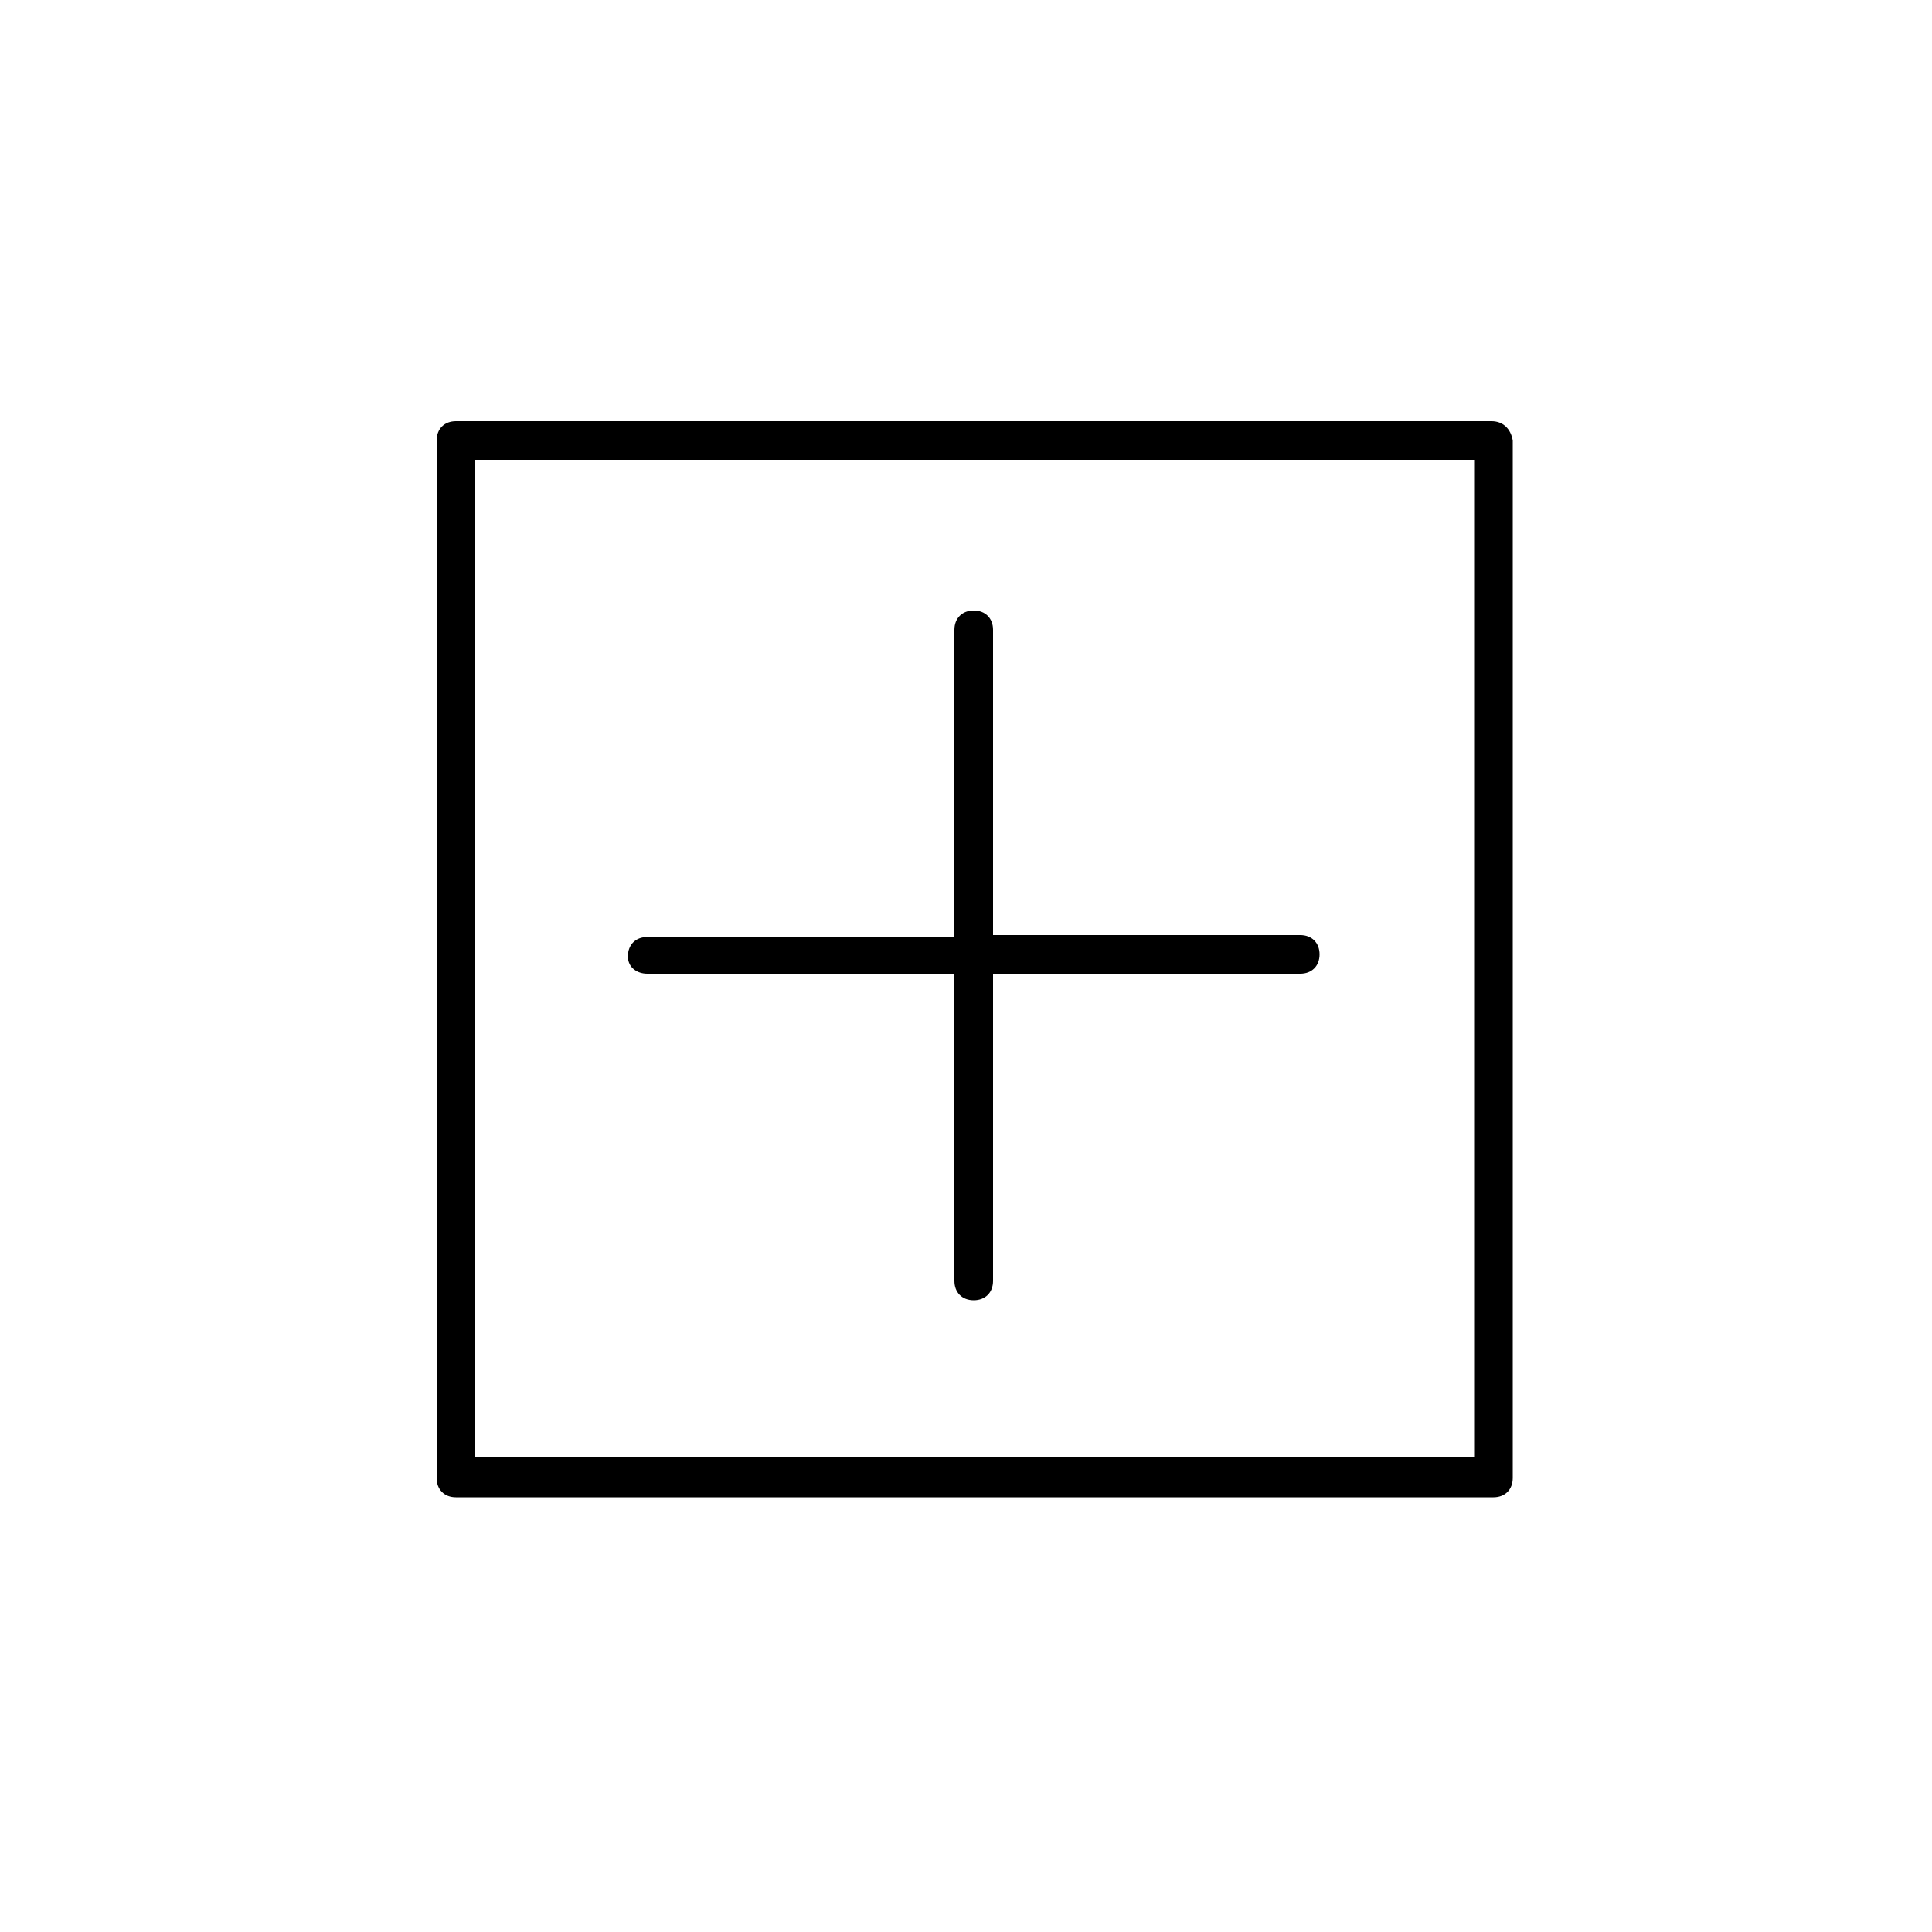 <svg fill="#000000" xmlns="http://www.w3.org/2000/svg" xmlns:xlink="http://www.w3.org/1999/xlink" version="1.1" x="0px" y="0px" viewBox="0 0 100 100" style="enable-background:new 0 0 100 100;" xml:space="preserve"><style type="text/css">
	.st0{fill:none;stroke:#000000;stroke-width:2;stroke-linecap:round;stroke-linejoin:round;stroke-miterlimit:10;}
</style><path d="M77.2,21.8H23.6c-0.6,0-1,0.4-1,1v53.7c0,0.6,0.4,1,1,1h53.7c0.6,0,1-0.4,1-1V22.8C78.2,22.2,77.8,21.8,77.2,21.8z   M76.2,75.4H24.6V23.8h51.7V75.4z"/><path d="M33.5,50.4h15.9v15.9c0,0.6,0.4,1,1,1s1-0.4,1-1V50.4h15.9c0.6,0,1-0.4,1-1s-0.4-1-1-1H51.4V32.6c0-0.6-0.4-1-1-1  s-1,0.4-1,1v15.9H33.5c-0.6,0-1,0.4-1,1S33,50.4,33.5,50.4z"/></svg>